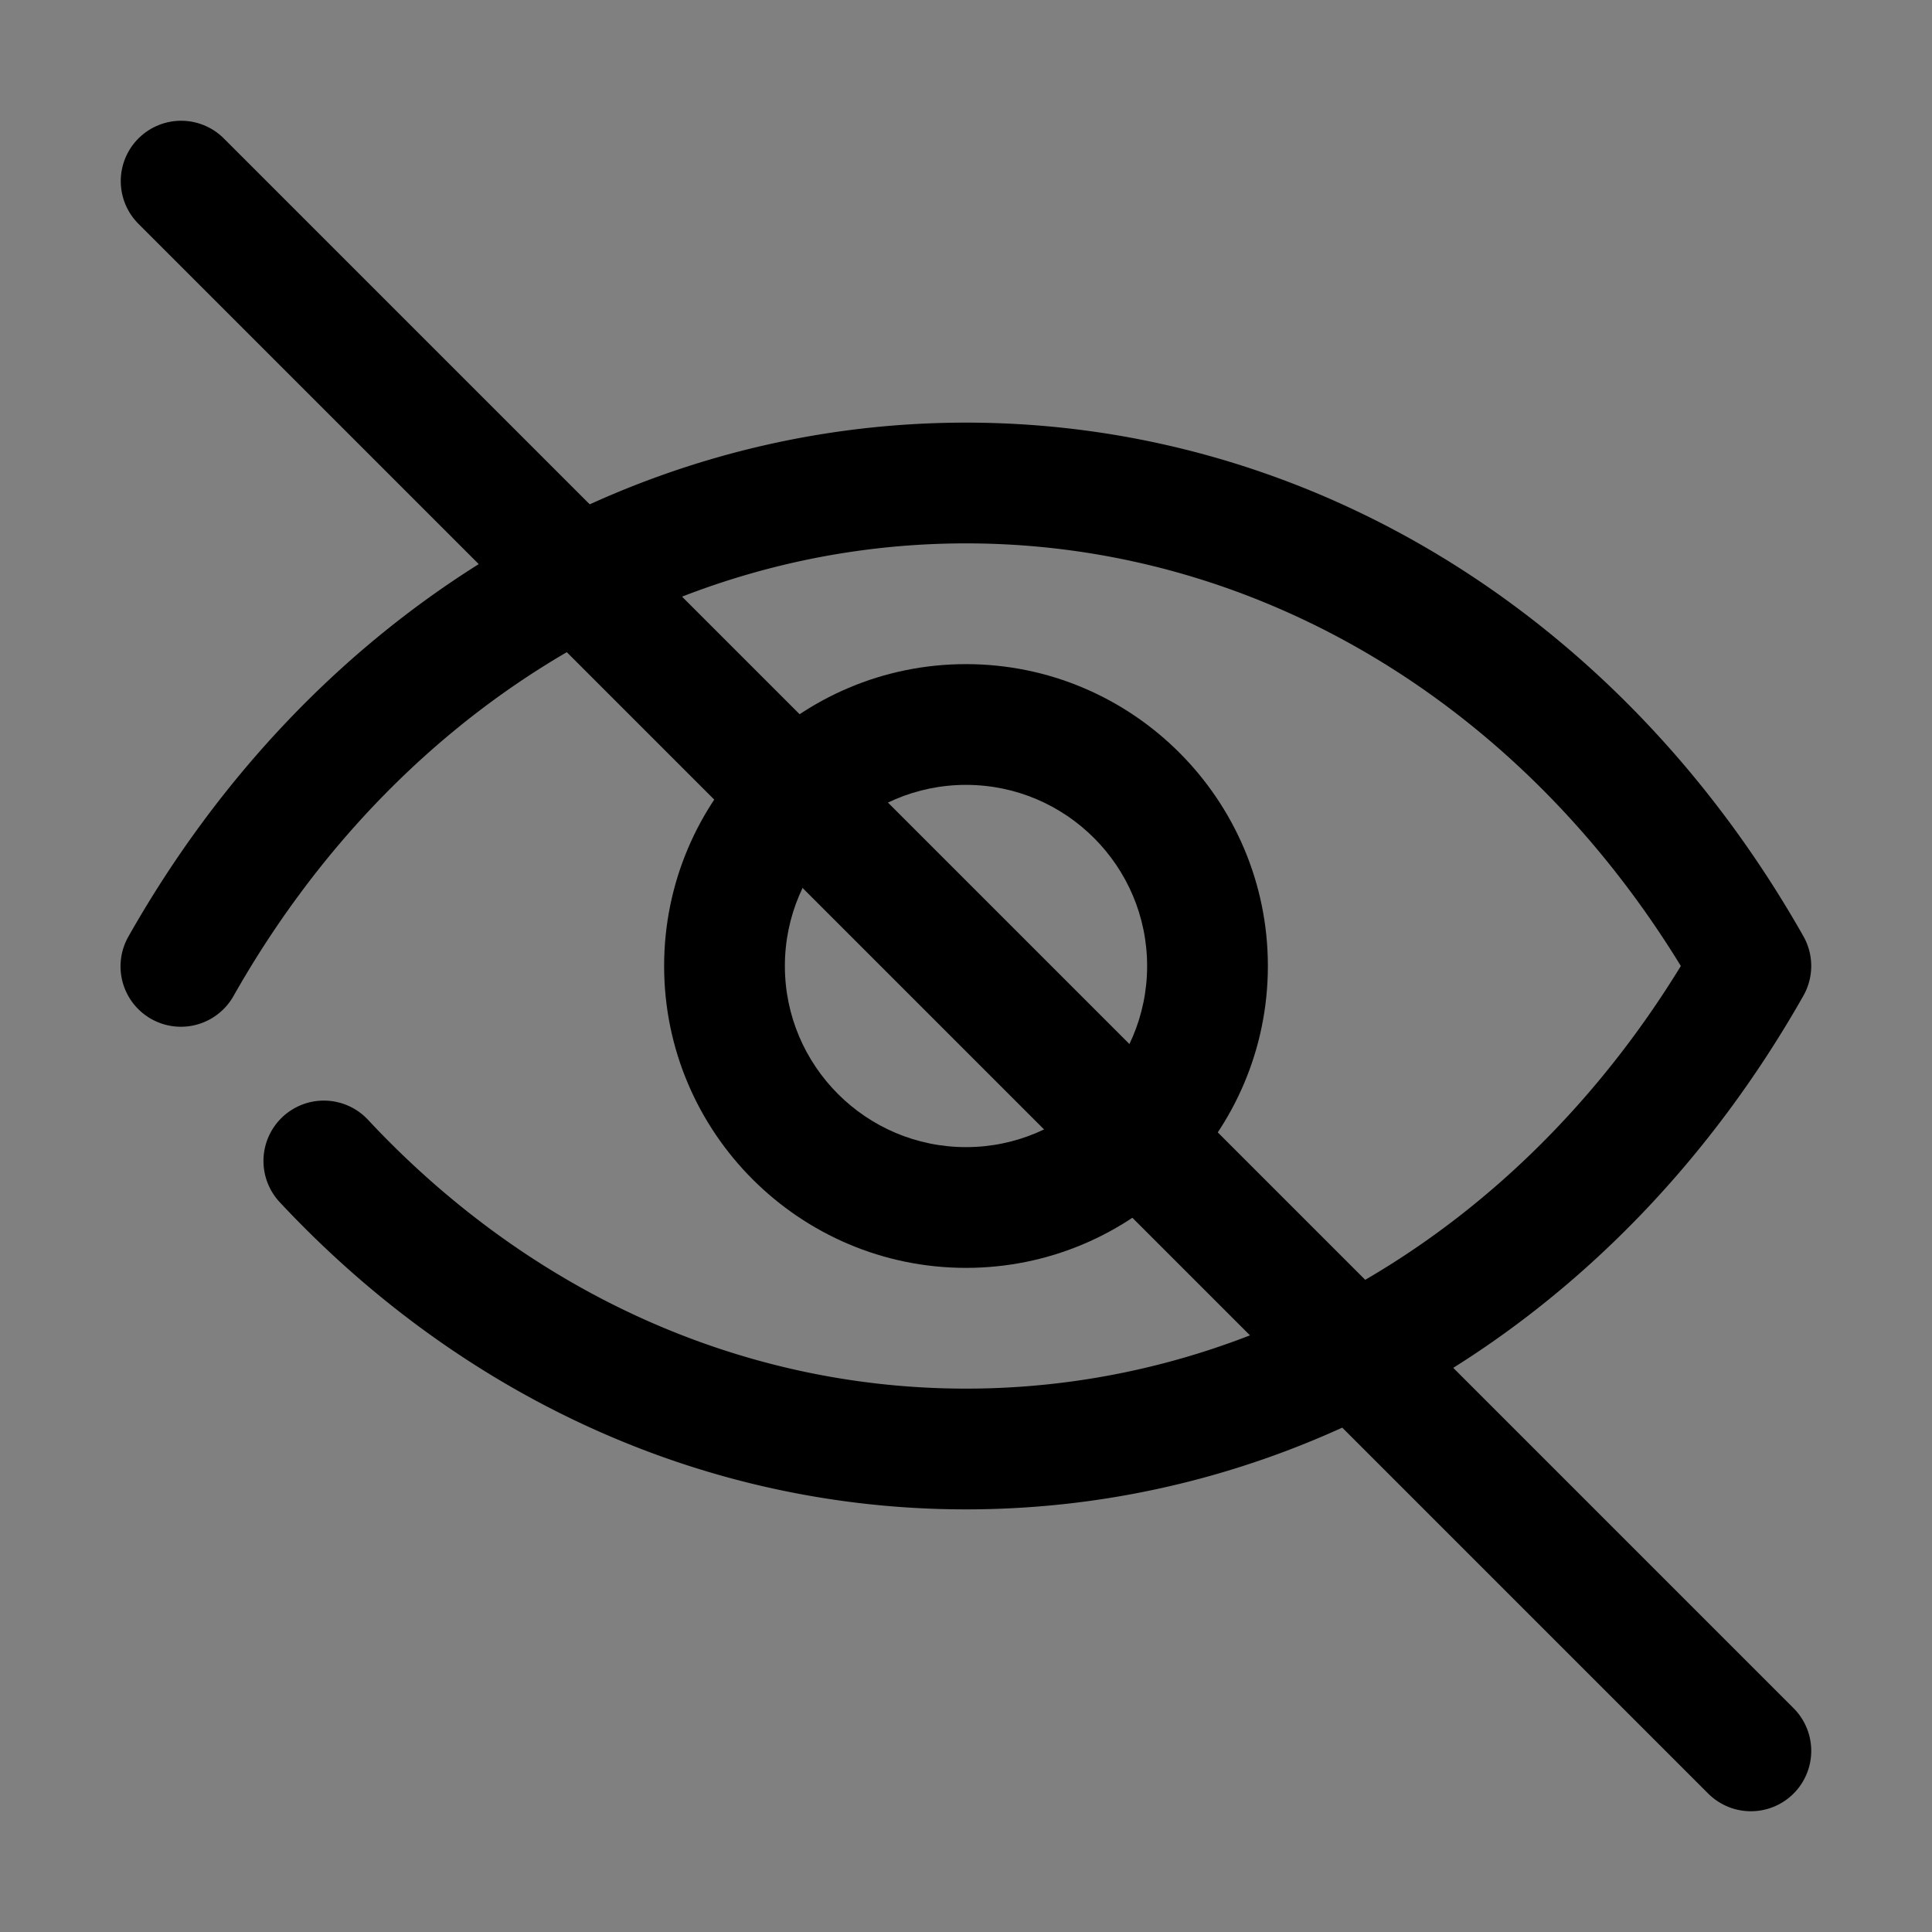 <svg xmlns="http://www.w3.org/2000/svg" viewBox="0 0 32 32">
	<rect x="0" y="0" width="32" height="32" fill="#808080" stroke="none"/>
	<g fill="none" stroke="#FFF" stroke-linecap="round" stroke-linejoin="round" stroke-miterlimit="10" stroke-width="2">
		<path d="M649 137.999h26v18h-14M653 155.999h-4v-14M661 156l-8 6v-6" />
	</g>
	<path d="M16 25c-4.265 0-8.301-1.807-11.367-5.088a1 1 0 0 1 1.462-1.365C8.778 21.419 12.295 23 16 23c4.763 0 9.149-2.605 11.84-7-2.69-4.395-7.077-7-11.84-7-4.938 0-9.472 2.801-12.13 7.493a1 1 0 1 1-1.74-.986C5.147 10.18 10.333 7 16 7c5.668 0 10.853 3.18 13.87 8.507a1 1 0 0 1 0 .985C26.853 21.819 21.668 25 16 25z" />
	<path d="M16 21c-2.757 0-5-2.243-5-5s2.243-5 5-5 5 2.243 5 5-2.243 5-5 5zm0-8c-1.654 0-3 1.346-3 3s1.346 3 3 3 3-1.346 3-3-1.346-3-3-3z" />
	<path fill="none" stroke="#000" stroke-linecap="round" stroke-linejoin="round" stroke-miterlimit="10" stroke-width="2" d="m3 3 26 26" />
</svg>
